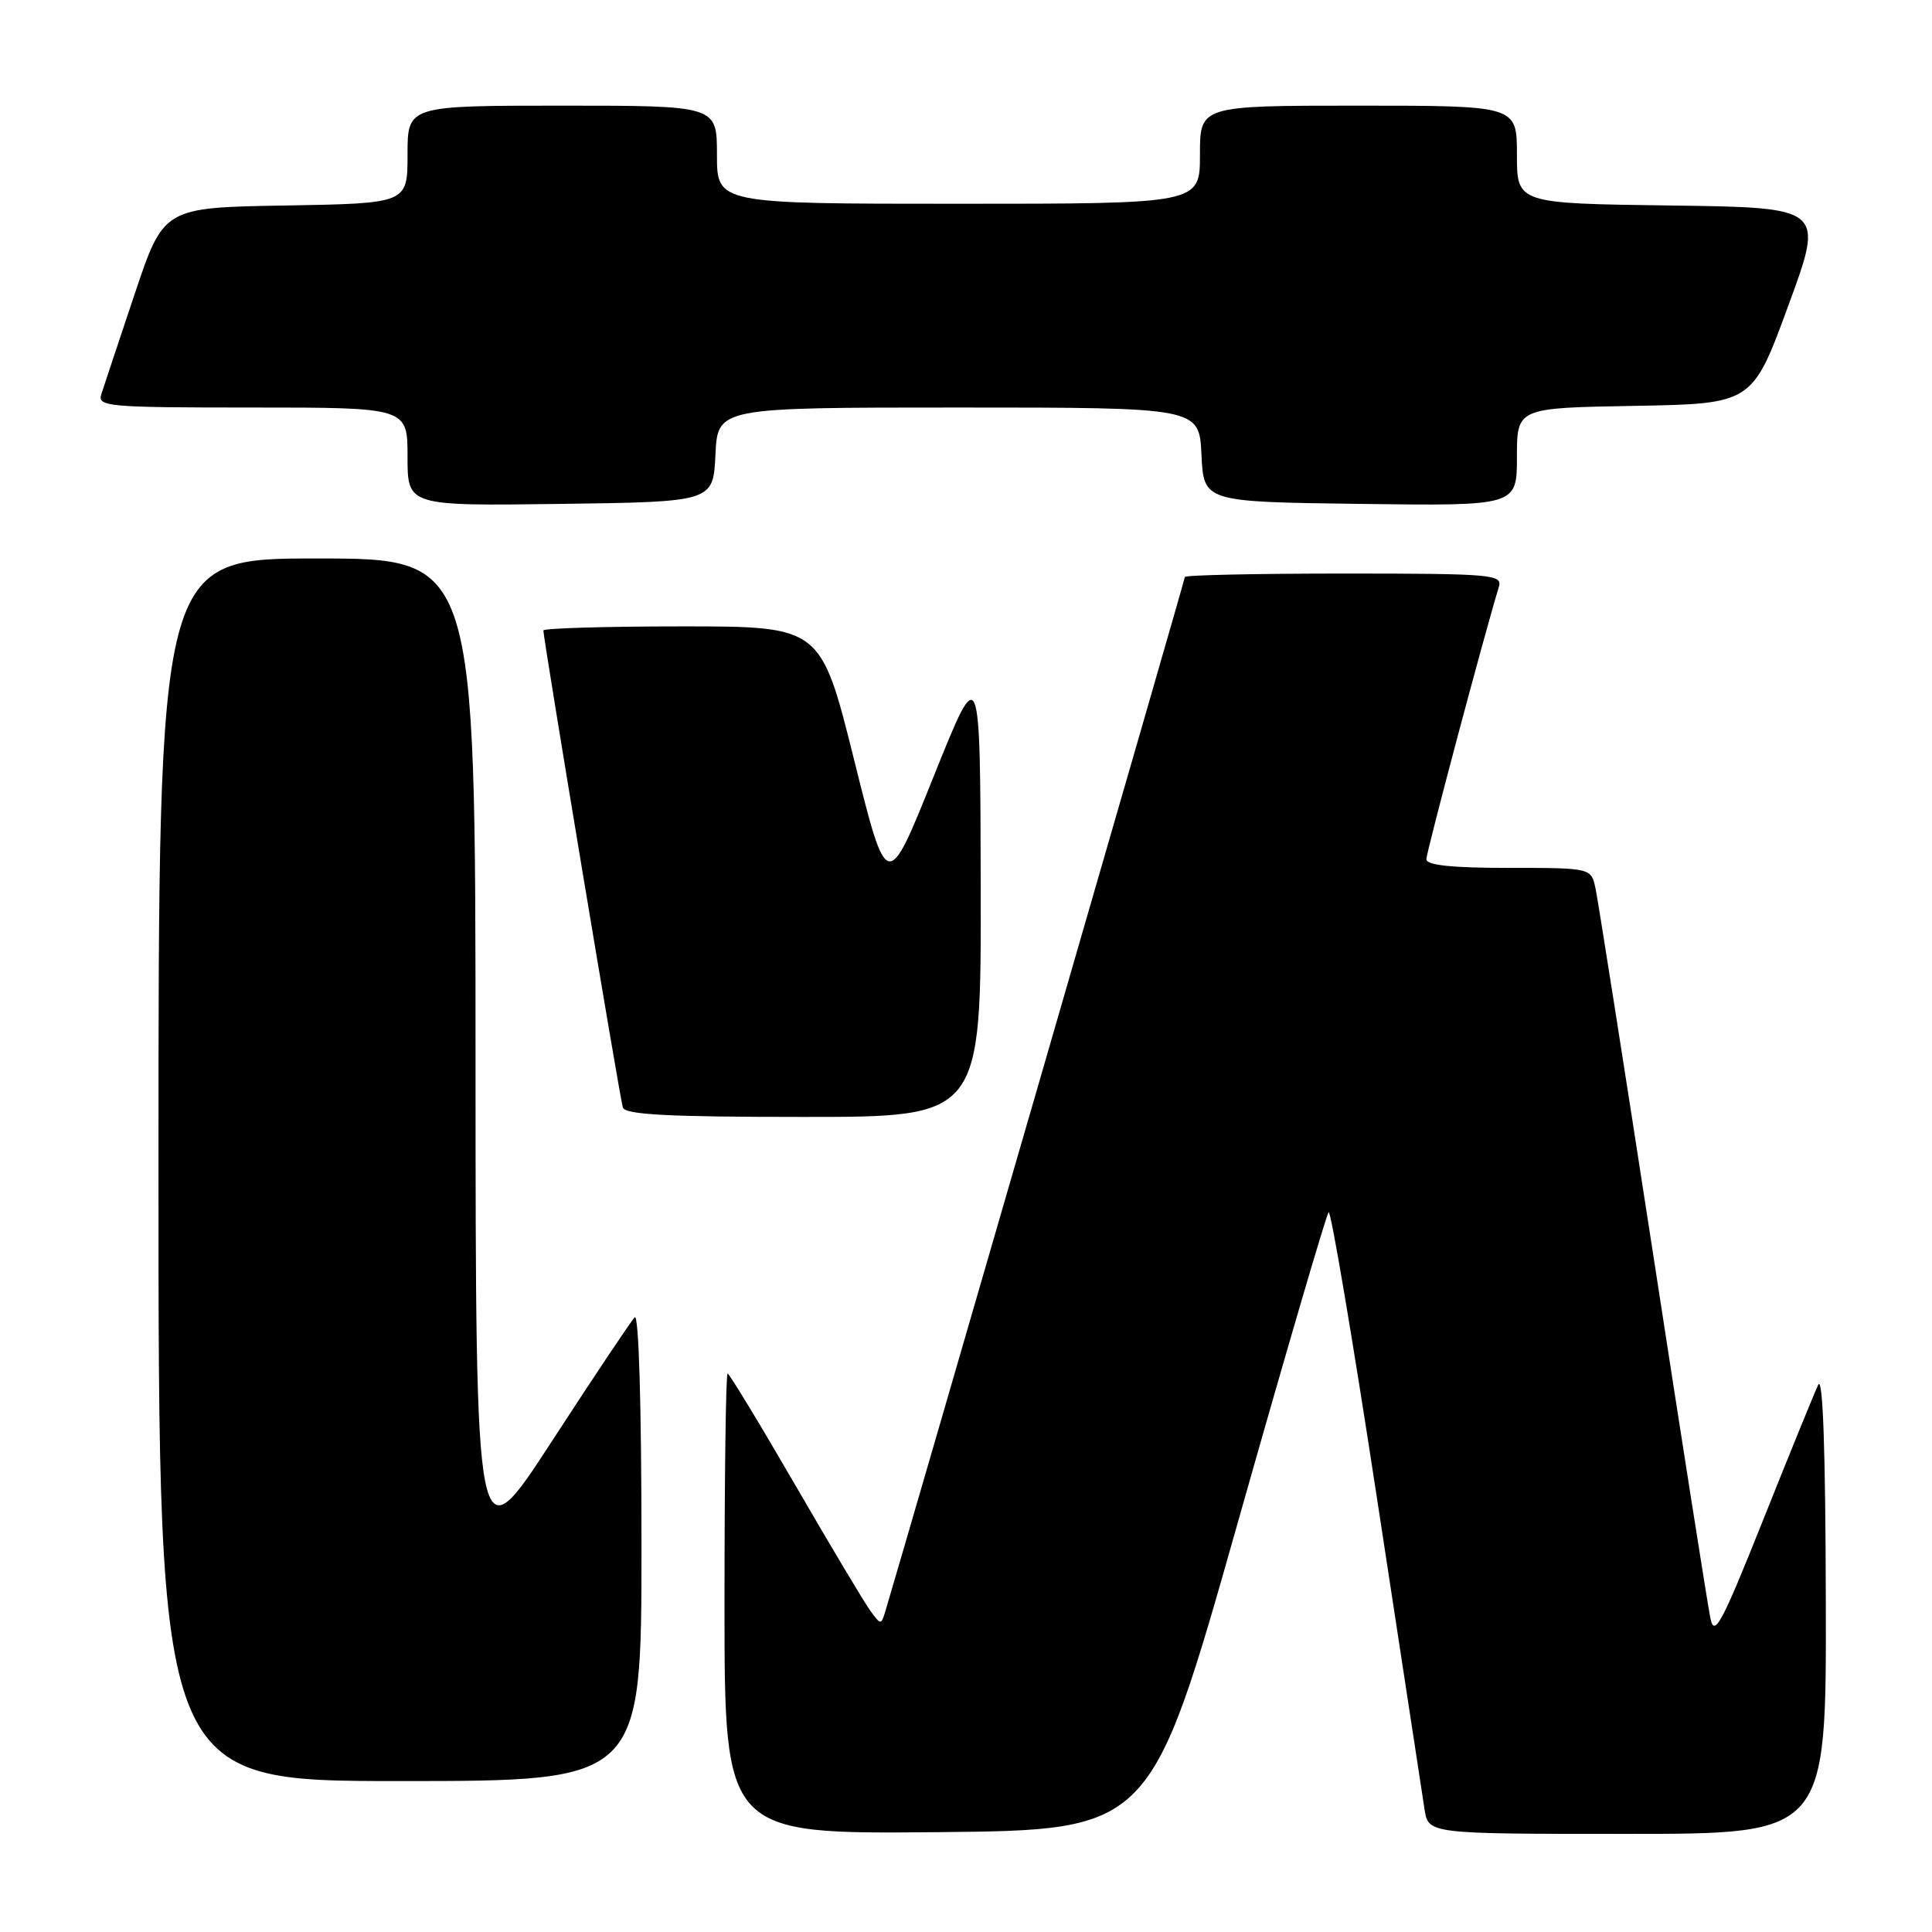 <?xml version="1.0" encoding="UTF-8" standalone="no"?>
<!DOCTYPE svg PUBLIC "-//W3C//DTD SVG 1.1//EN" "http://www.w3.org/Graphics/SVG/1.1/DTD/svg11.dtd" >
<svg xmlns="http://www.w3.org/2000/svg" xmlns:xlink="http://www.w3.org/1999/xlink" version="1.1" viewBox="0 0 256 256">
 <g >
 <path fill="currentColor"
d=" M 163.99 201.83 C 170.32 179.46 175.75 160.92 176.05 160.62 C 176.34 160.32 179.21 177.28 182.42 198.29 C 185.63 219.31 188.48 237.96 188.76 239.75 C 189.26 243.00 189.26 243.00 215.63 243.00 C 242.00 243.00 242.00 243.00 241.93 212.25 C 241.89 192.12 241.54 182.19 240.92 183.50 C 240.40 184.60 237.11 192.67 233.61 201.44 C 228.11 215.21 227.16 216.98 226.64 214.44 C 226.30 212.82 222.87 191.03 219.02 166.00 C 215.16 140.97 211.74 119.26 211.42 117.75 C 210.84 115.00 210.84 115.00 199.92 115.00 C 192.37 115.00 189.00 114.65 189.00 113.85 C 189.00 112.93 196.54 84.57 198.61 77.75 C 199.10 76.12 197.67 76.00 178.07 76.00 C 166.48 76.00 157.00 76.20 157.00 76.46 C 157.00 76.81 119.98 204.62 117.33 213.44 C 116.75 215.35 116.73 215.35 115.33 213.44 C 114.54 212.37 110.06 204.86 105.36 196.75 C 100.66 188.64 96.63 182.00 96.41 182.00 C 96.18 182.00 96.00 195.73 96.00 212.52 C 96.00 243.03 96.00 243.03 124.24 242.77 C 152.48 242.50 152.48 242.50 163.99 201.83 Z  M 85.00 204.80 C 85.00 186.17 84.64 173.98 84.10 174.55 C 83.60 175.07 78.65 182.47 73.11 191.00 C 63.03 206.50 63.03 206.50 63.01 140.25 C 63.00 74.00 63.00 74.00 42.00 74.00 C 21.00 74.00 21.00 74.00 21.00 155.00 C 21.00 236.00 21.00 236.00 53.00 236.00 C 85.00 236.00 85.00 236.00 85.00 204.80 Z  M 129.95 117.75 C 129.89 87.50 129.89 87.50 123.72 102.87 C 117.55 118.25 117.55 118.25 113.16 100.62 C 108.76 83.00 108.76 83.00 90.38 83.00 C 80.27 83.00 72.00 83.25 72.00 83.54 C 72.00 84.67 82.14 145.56 82.53 146.75 C 82.84 147.70 88.53 148.00 106.47 148.00 C 130.00 148.00 130.00 148.00 129.95 117.75 Z  M 94.80 60.25 C 95.10 54.00 95.10 54.00 127.00 54.00 C 158.90 54.00 158.90 54.00 159.20 60.25 C 159.50 66.50 159.50 66.50 180.25 66.77 C 201.00 67.04 201.00 67.04 201.00 60.55 C 201.00 54.05 201.00 54.05 216.59 53.78 C 232.19 53.50 232.19 53.50 236.96 40.50 C 241.74 27.50 241.74 27.50 221.37 27.23 C 201.00 26.96 201.00 26.96 201.00 20.48 C 201.00 14.00 201.00 14.00 180.00 14.00 C 159.00 14.00 159.00 14.00 159.00 20.50 C 159.00 27.00 159.00 27.00 127.00 27.00 C 95.00 27.00 95.00 27.00 95.00 20.50 C 95.00 14.00 95.00 14.00 74.50 14.00 C 54.00 14.00 54.00 14.00 54.00 20.48 C 54.00 26.95 54.00 26.95 37.84 27.23 C 21.68 27.50 21.68 27.50 17.83 39.00 C 15.71 45.33 13.73 51.29 13.42 52.25 C 12.90 53.88 14.30 54.00 33.43 54.00 C 54.00 54.00 54.00 54.00 54.00 60.52 C 54.00 67.04 54.00 67.04 74.25 66.77 C 94.50 66.50 94.50 66.50 94.80 60.25 Z "/>
</g>
</svg>